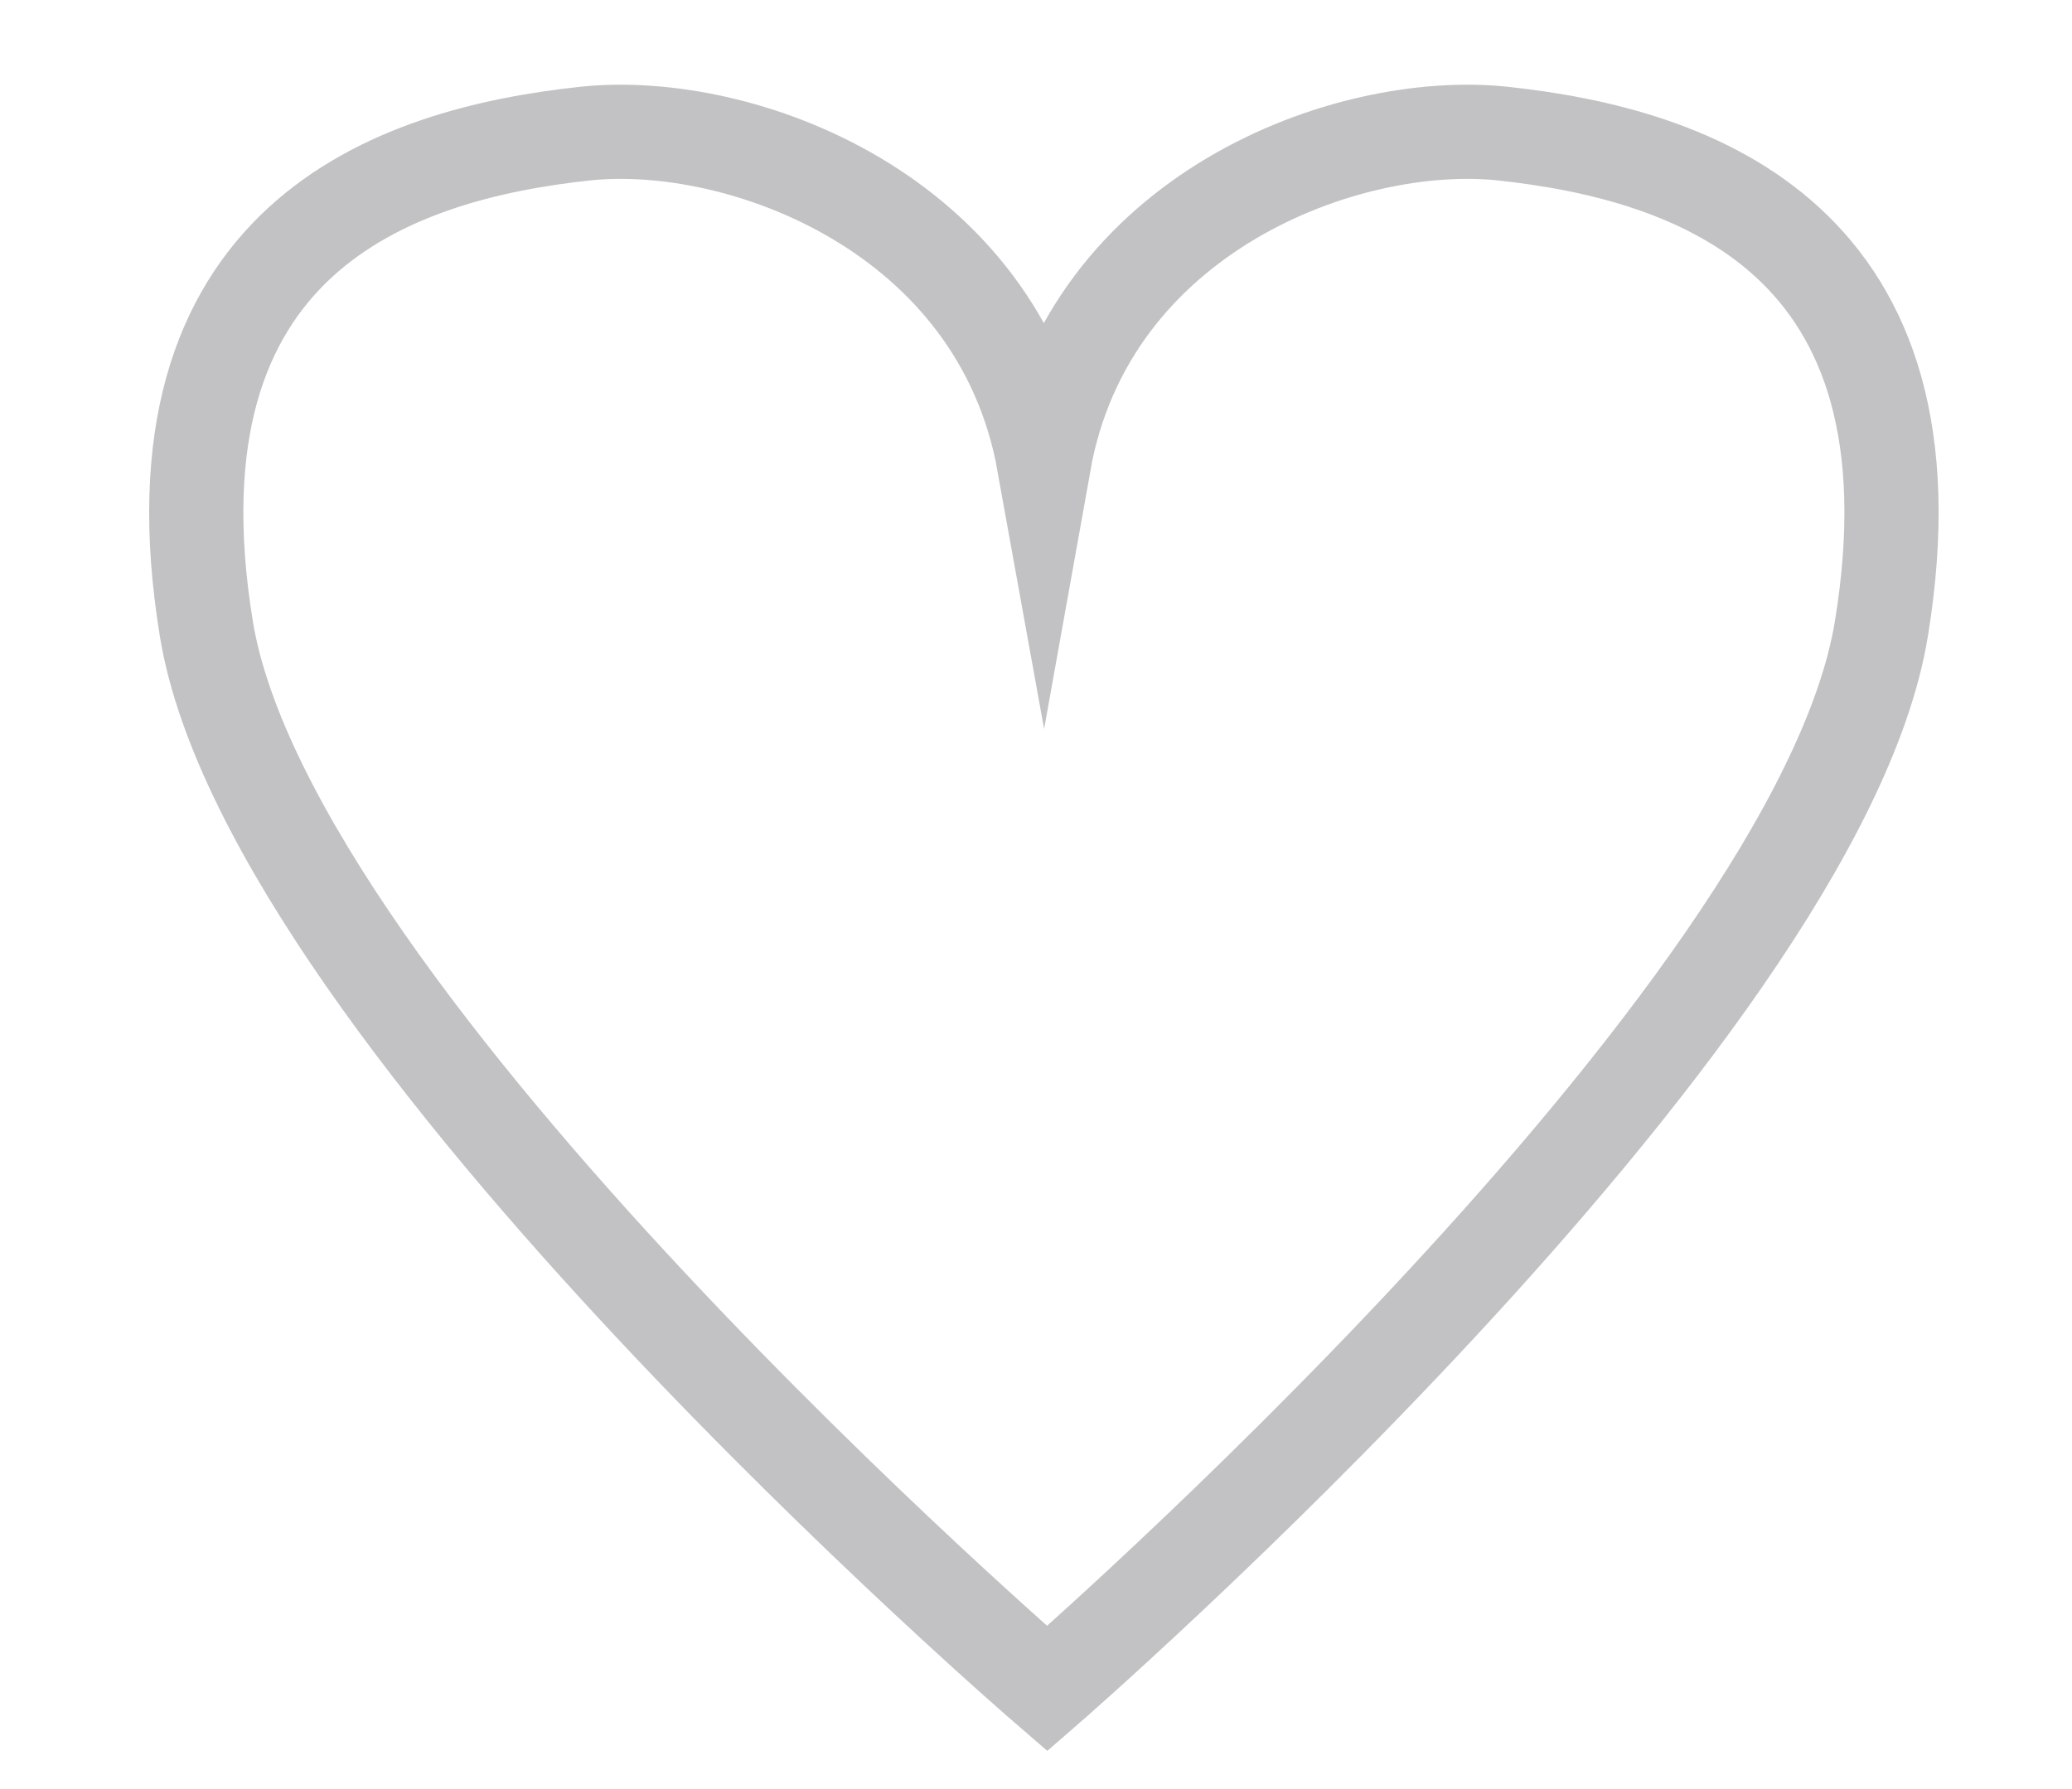 <?xml version="1.0" encoding="utf-8"?>
<!-- Generator: Adobe Illustrator 15.1.0, SVG Export Plug-In . SVG Version: 6.00 Build 0)  -->
<!DOCTYPE svg PUBLIC "-//W3C//DTD SVG 1.1//EN" "http://www.w3.org/Graphics/SVG/1.1/DTD/svg11.dtd">
<svg version="1.1" id="Layer_1" xmlns="http://www.w3.org/2000/svg" xmlns:xlink="http://www.w3.org/1999/xlink" x="0px" y="0px"
	 width="22px" height="19px" viewBox="0 0 22 19" enable-background="new 0 0 22 19" xml:space="preserve">
	<path id="topColor" fill="none" stroke="#C2C1C3" stroke-miterlimit="10" d="M15.957,1.419c-1.656-0.176-4.398,0.84-4.873,3.495
		c-0.479-2.655-3.217-3.671-4.872-3.495C4.186,1.636,1.514,2.529,2.191,6.678c0.68,4.148,8.928,11.255,8.928,11.255
		s8.18-7.107,8.857-11.255C20.655,2.529,17.981,1.636,15.957,1.419z"/>
</svg>
